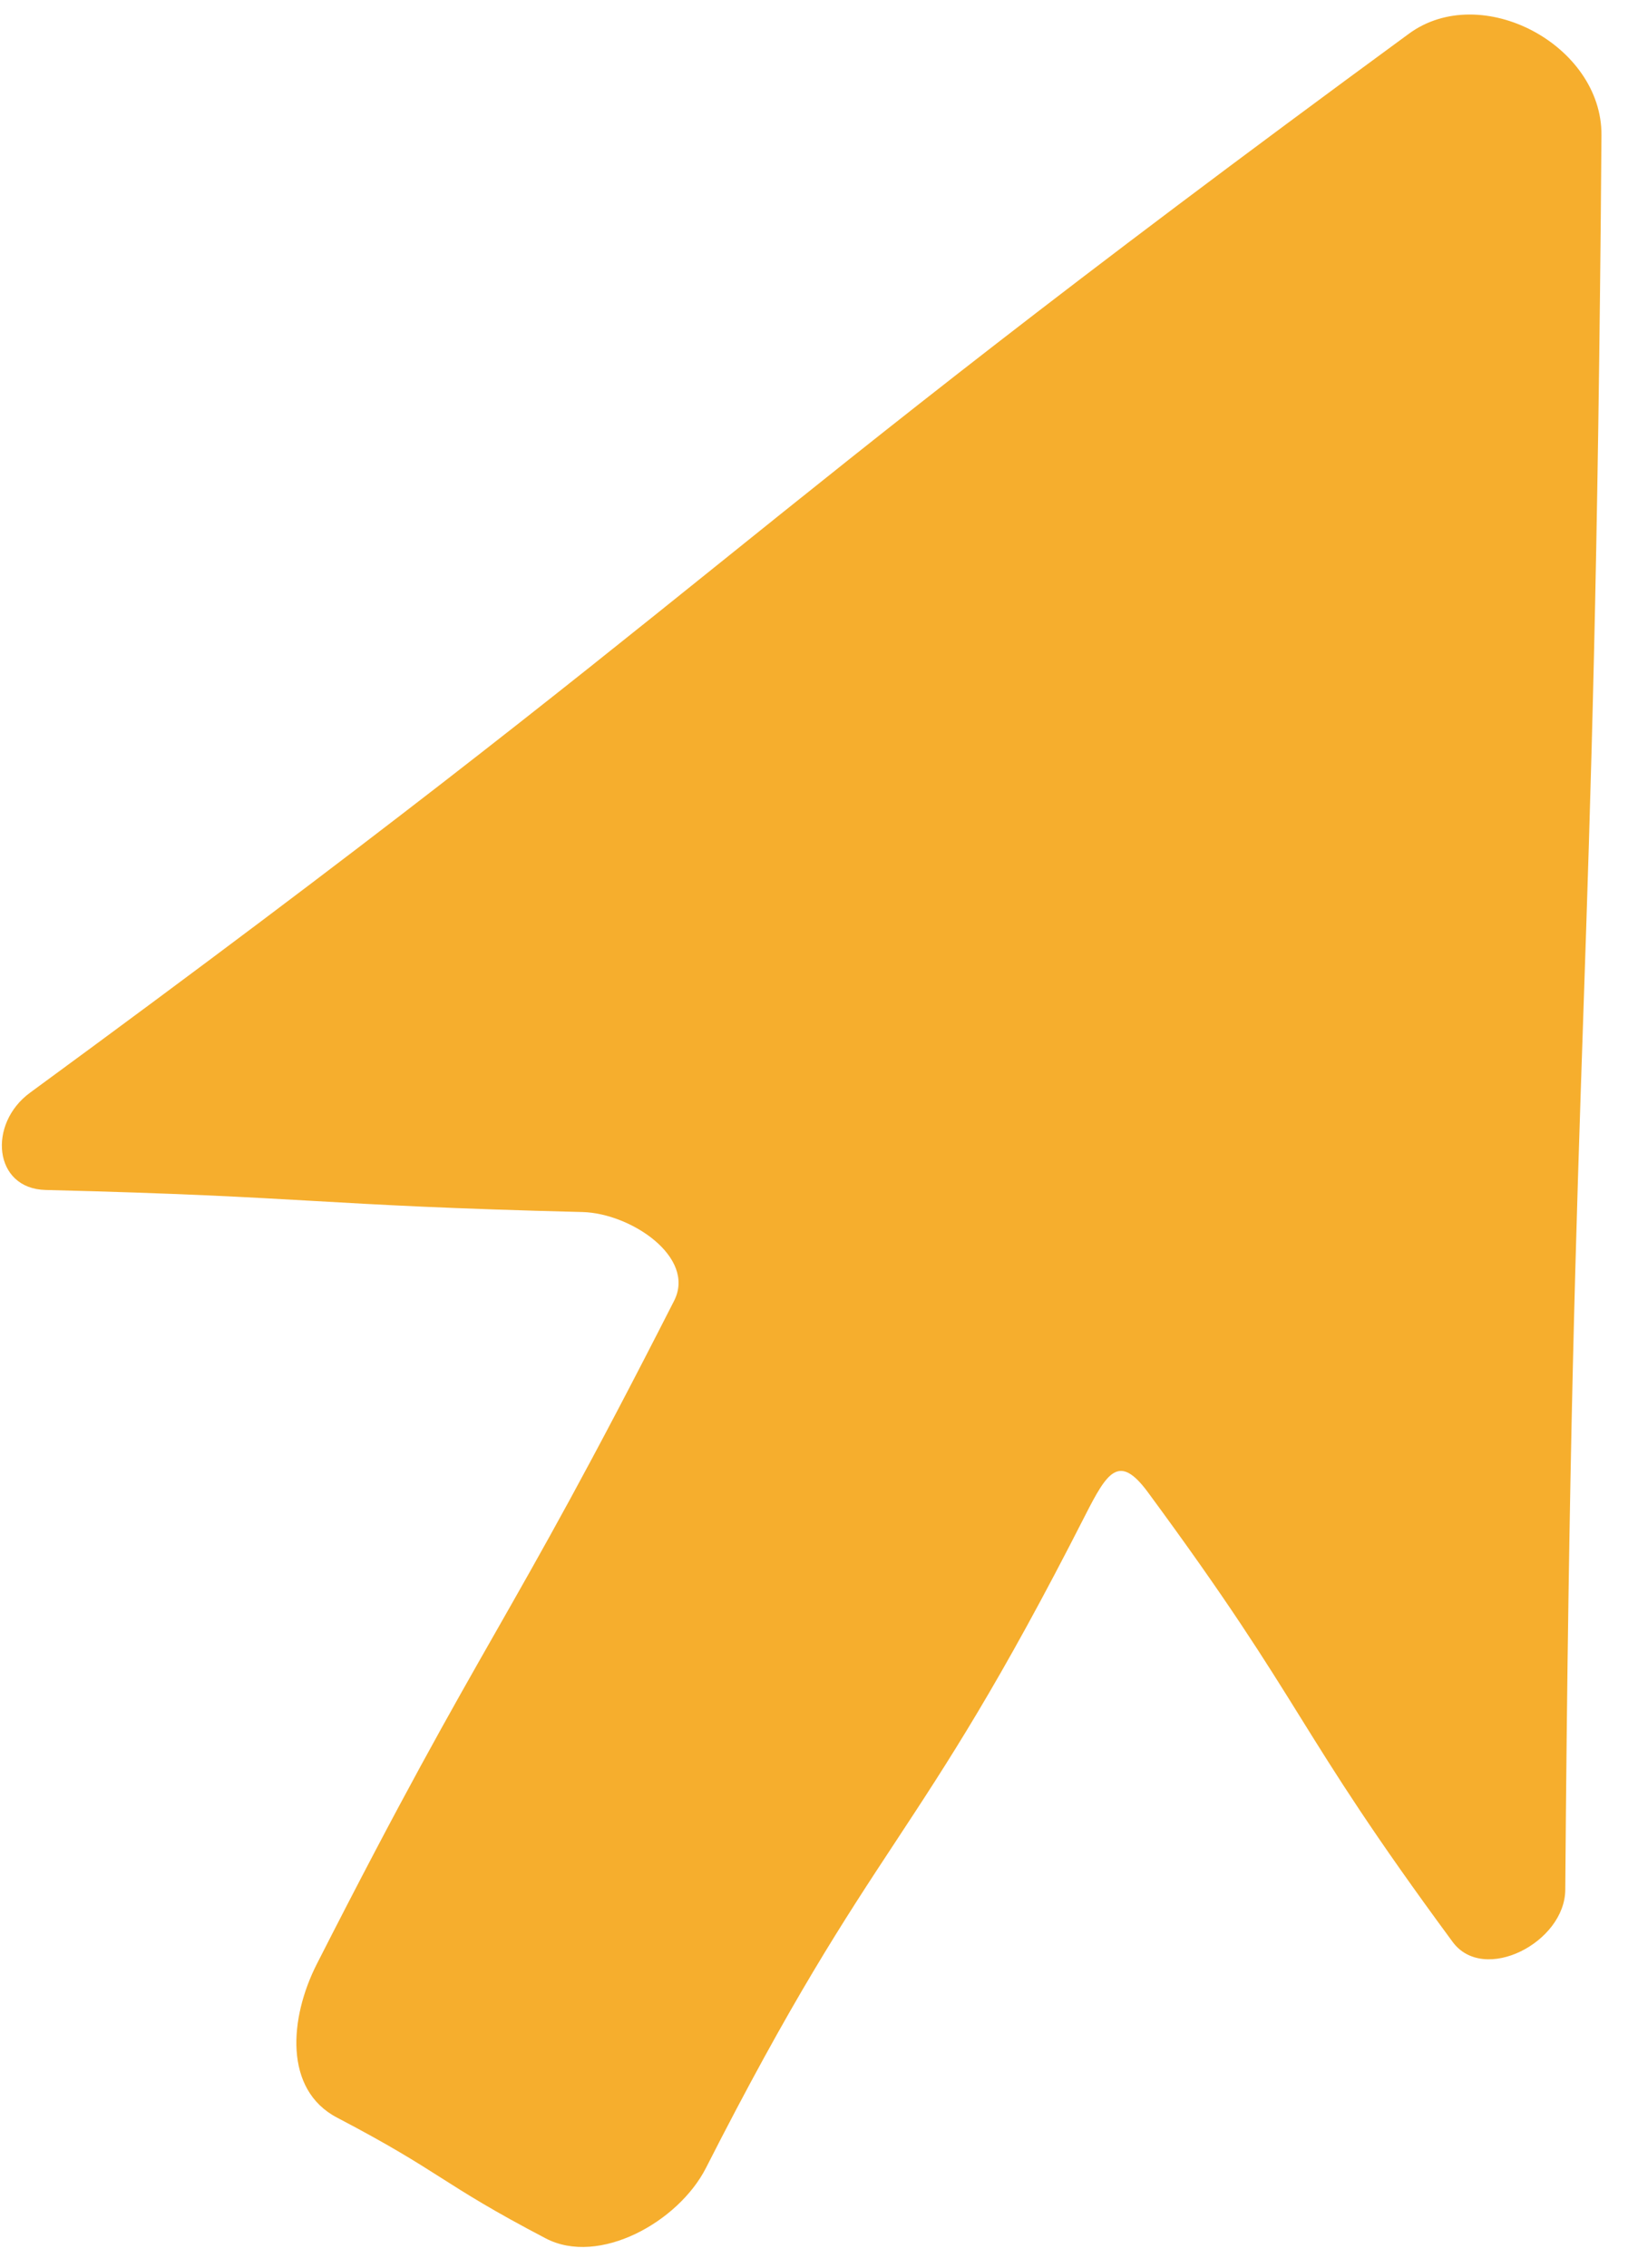 <svg width="51" height="71" viewBox="0 0 51 71" fill="none" xmlns="http://www.w3.org/2000/svg">
<path fill-rule="evenodd" clip-rule="evenodd" d="M44.137 1.055C22.185 17.134 22.892 18.128 0.939 34.205C-0.387 35.175 -0.209 37.207 1.427 37.248C9.842 37.456 9.835 37.729 18.252 37.939C19.758 37.979 21.808 39.348 21.12 40.712C15.769 51.224 15.278 50.965 9.926 61.475C9.062 63.172 8.889 65.41 10.557 66.284C13.898 68.032 13.753 68.316 17.094 70.064C18.762 70.938 21.254 69.554 22.116 67.859C27.468 57.344 28.639 57.957 33.99 47.444C34.686 46.079 35.053 45.483 35.958 46.707C40.999 53.543 40.465 53.951 45.508 60.787C46.487 62.108 49.024 60.803 49.035 59.152C49.244 31.693 49.961 31.696 50.169 4.236C50.191 1.405 46.4 -0.602 44.137 1.055Z" fill="#F6AE2D"/>
</svg>
